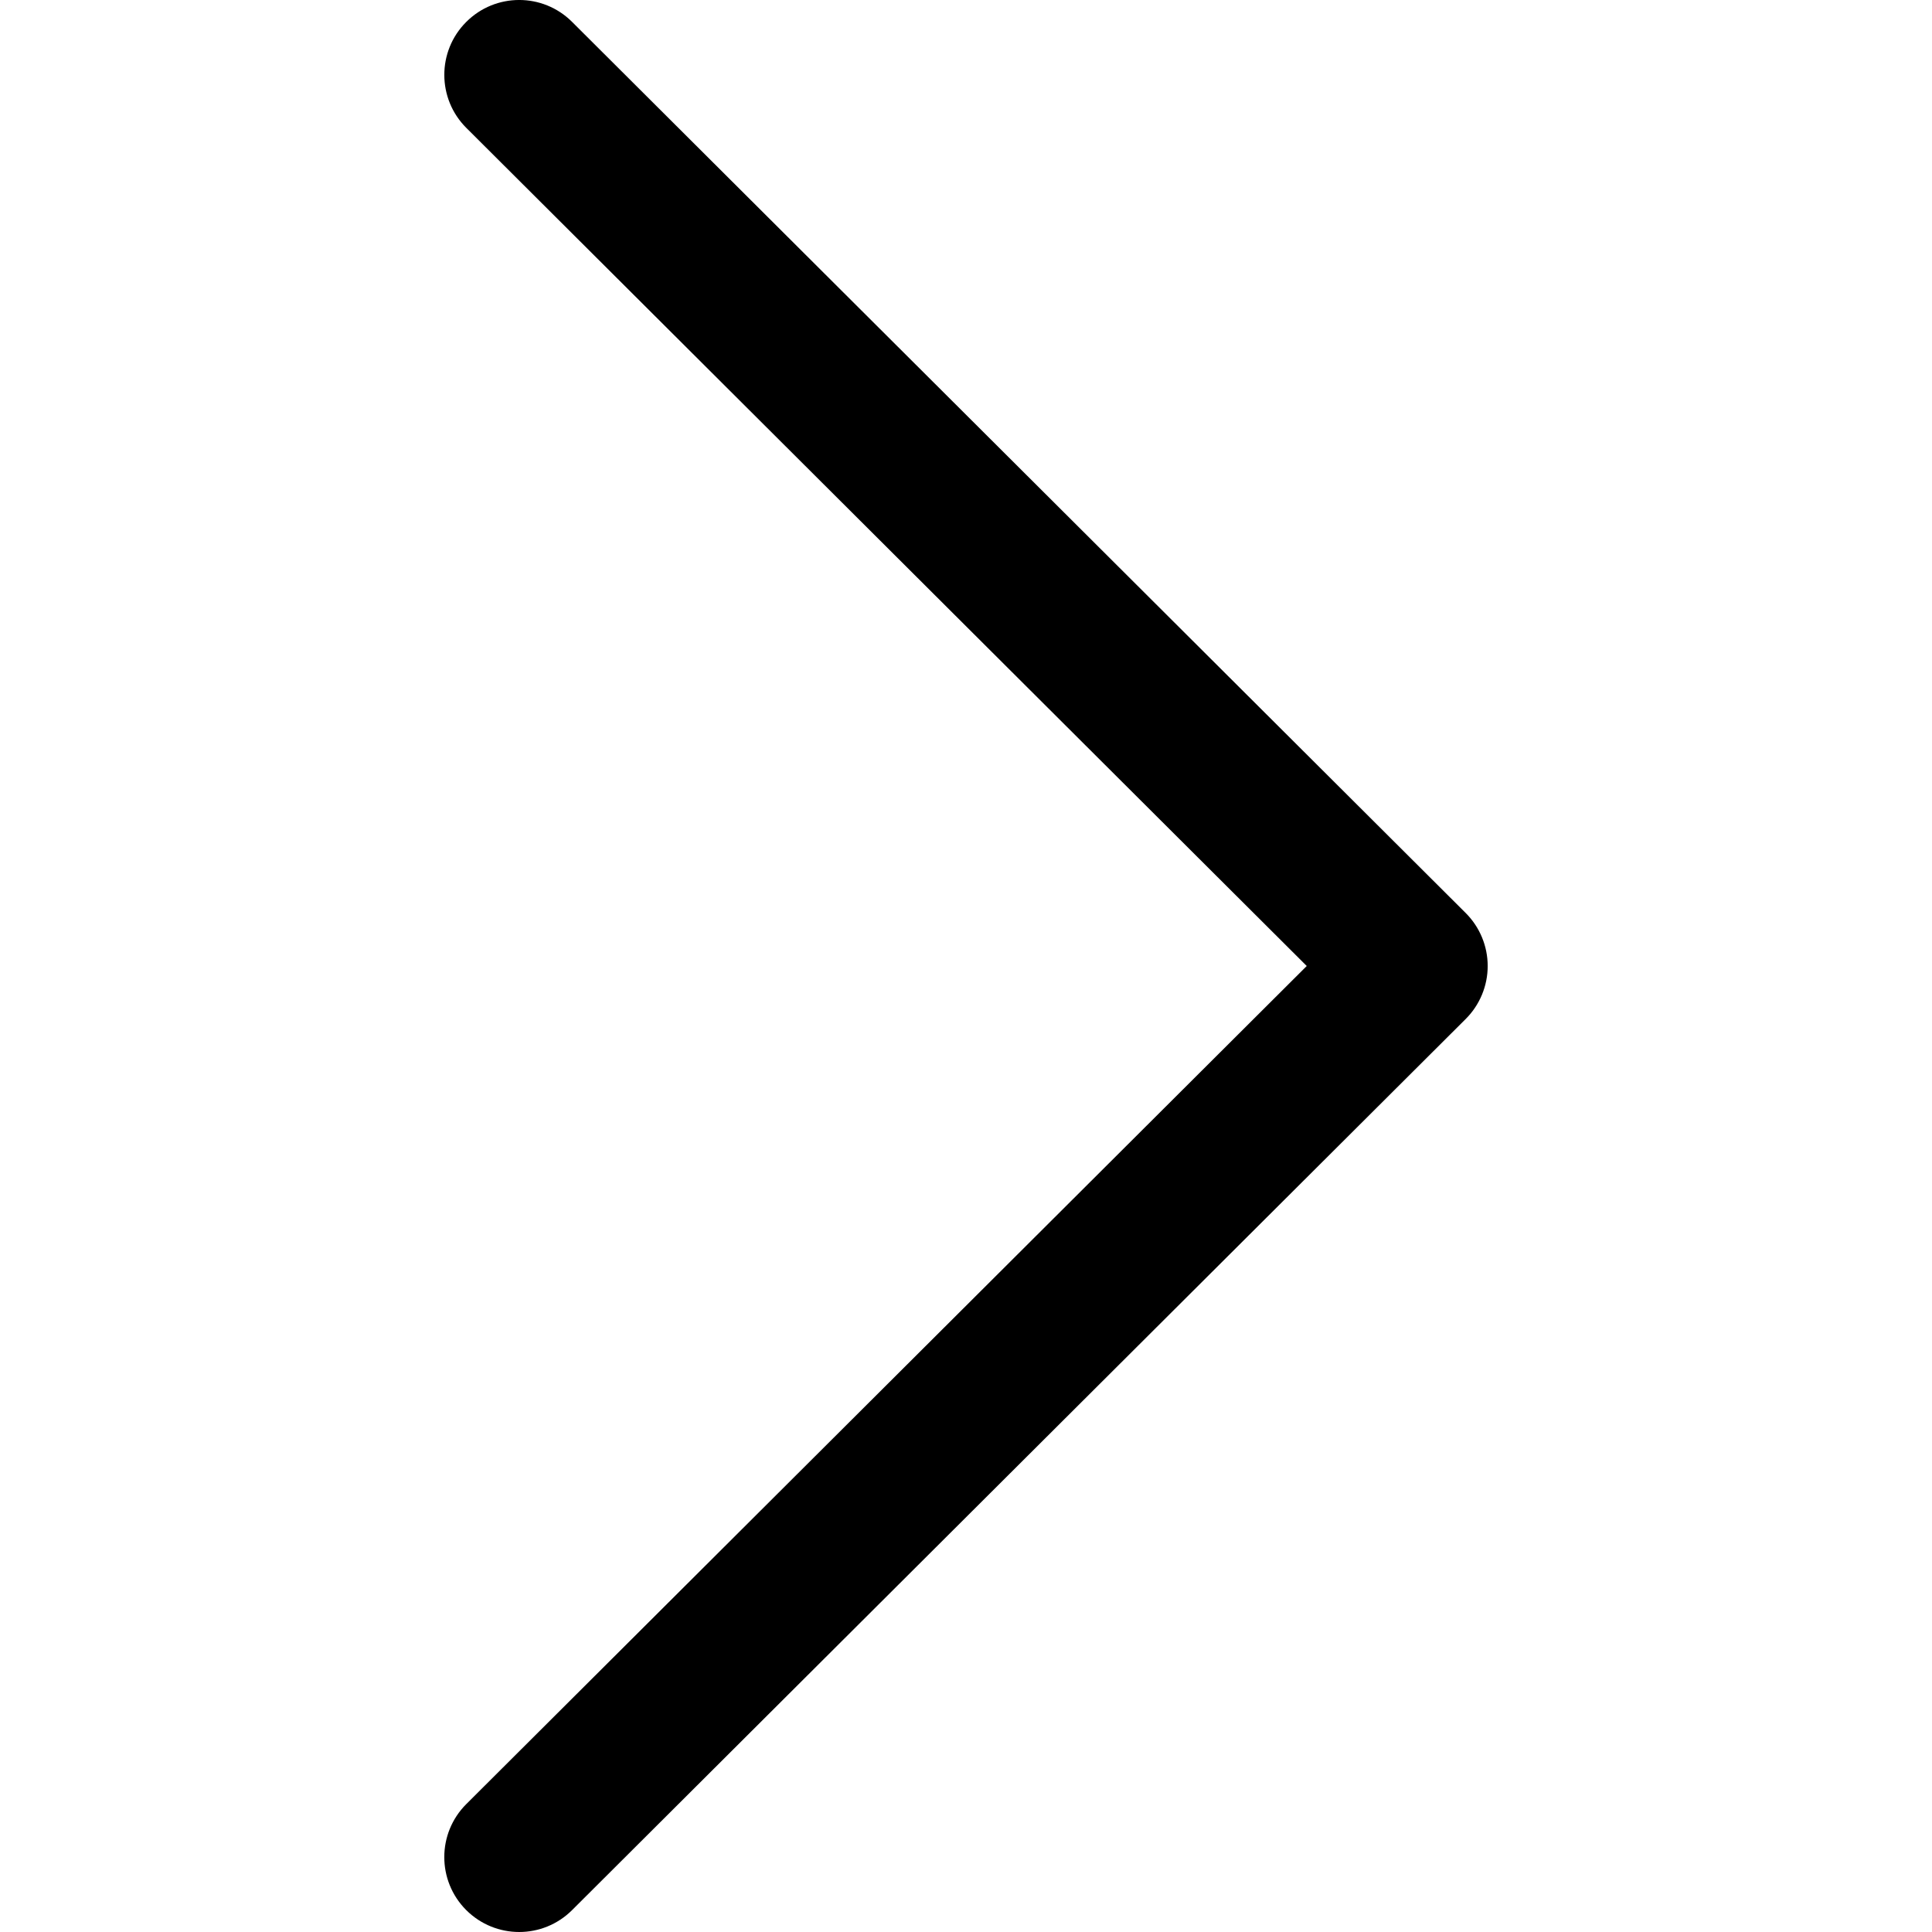 <svg width="30" height="30" viewBox="0 0 41 41" fill="none" xmlns="http://www.w3.org/2000/svg">
<path d="M31.104 19.375L12.14 0.464C11.519 -0.156 10.513 -0.155 9.893 0.467C9.273 1.088 9.275 2.095 9.896 2.714L27.731 20.5L9.895 38.286C9.274 38.906 9.273 39.911 9.892 40.533C10.203 40.844 10.611 41 11.018 41C11.424 41 11.83 40.845 12.14 40.536L31.104 21.625C31.403 21.327 31.571 20.922 31.571 20.5C31.571 20.078 31.403 19.673 31.104 19.375Z" fill="black"/>
</svg>
